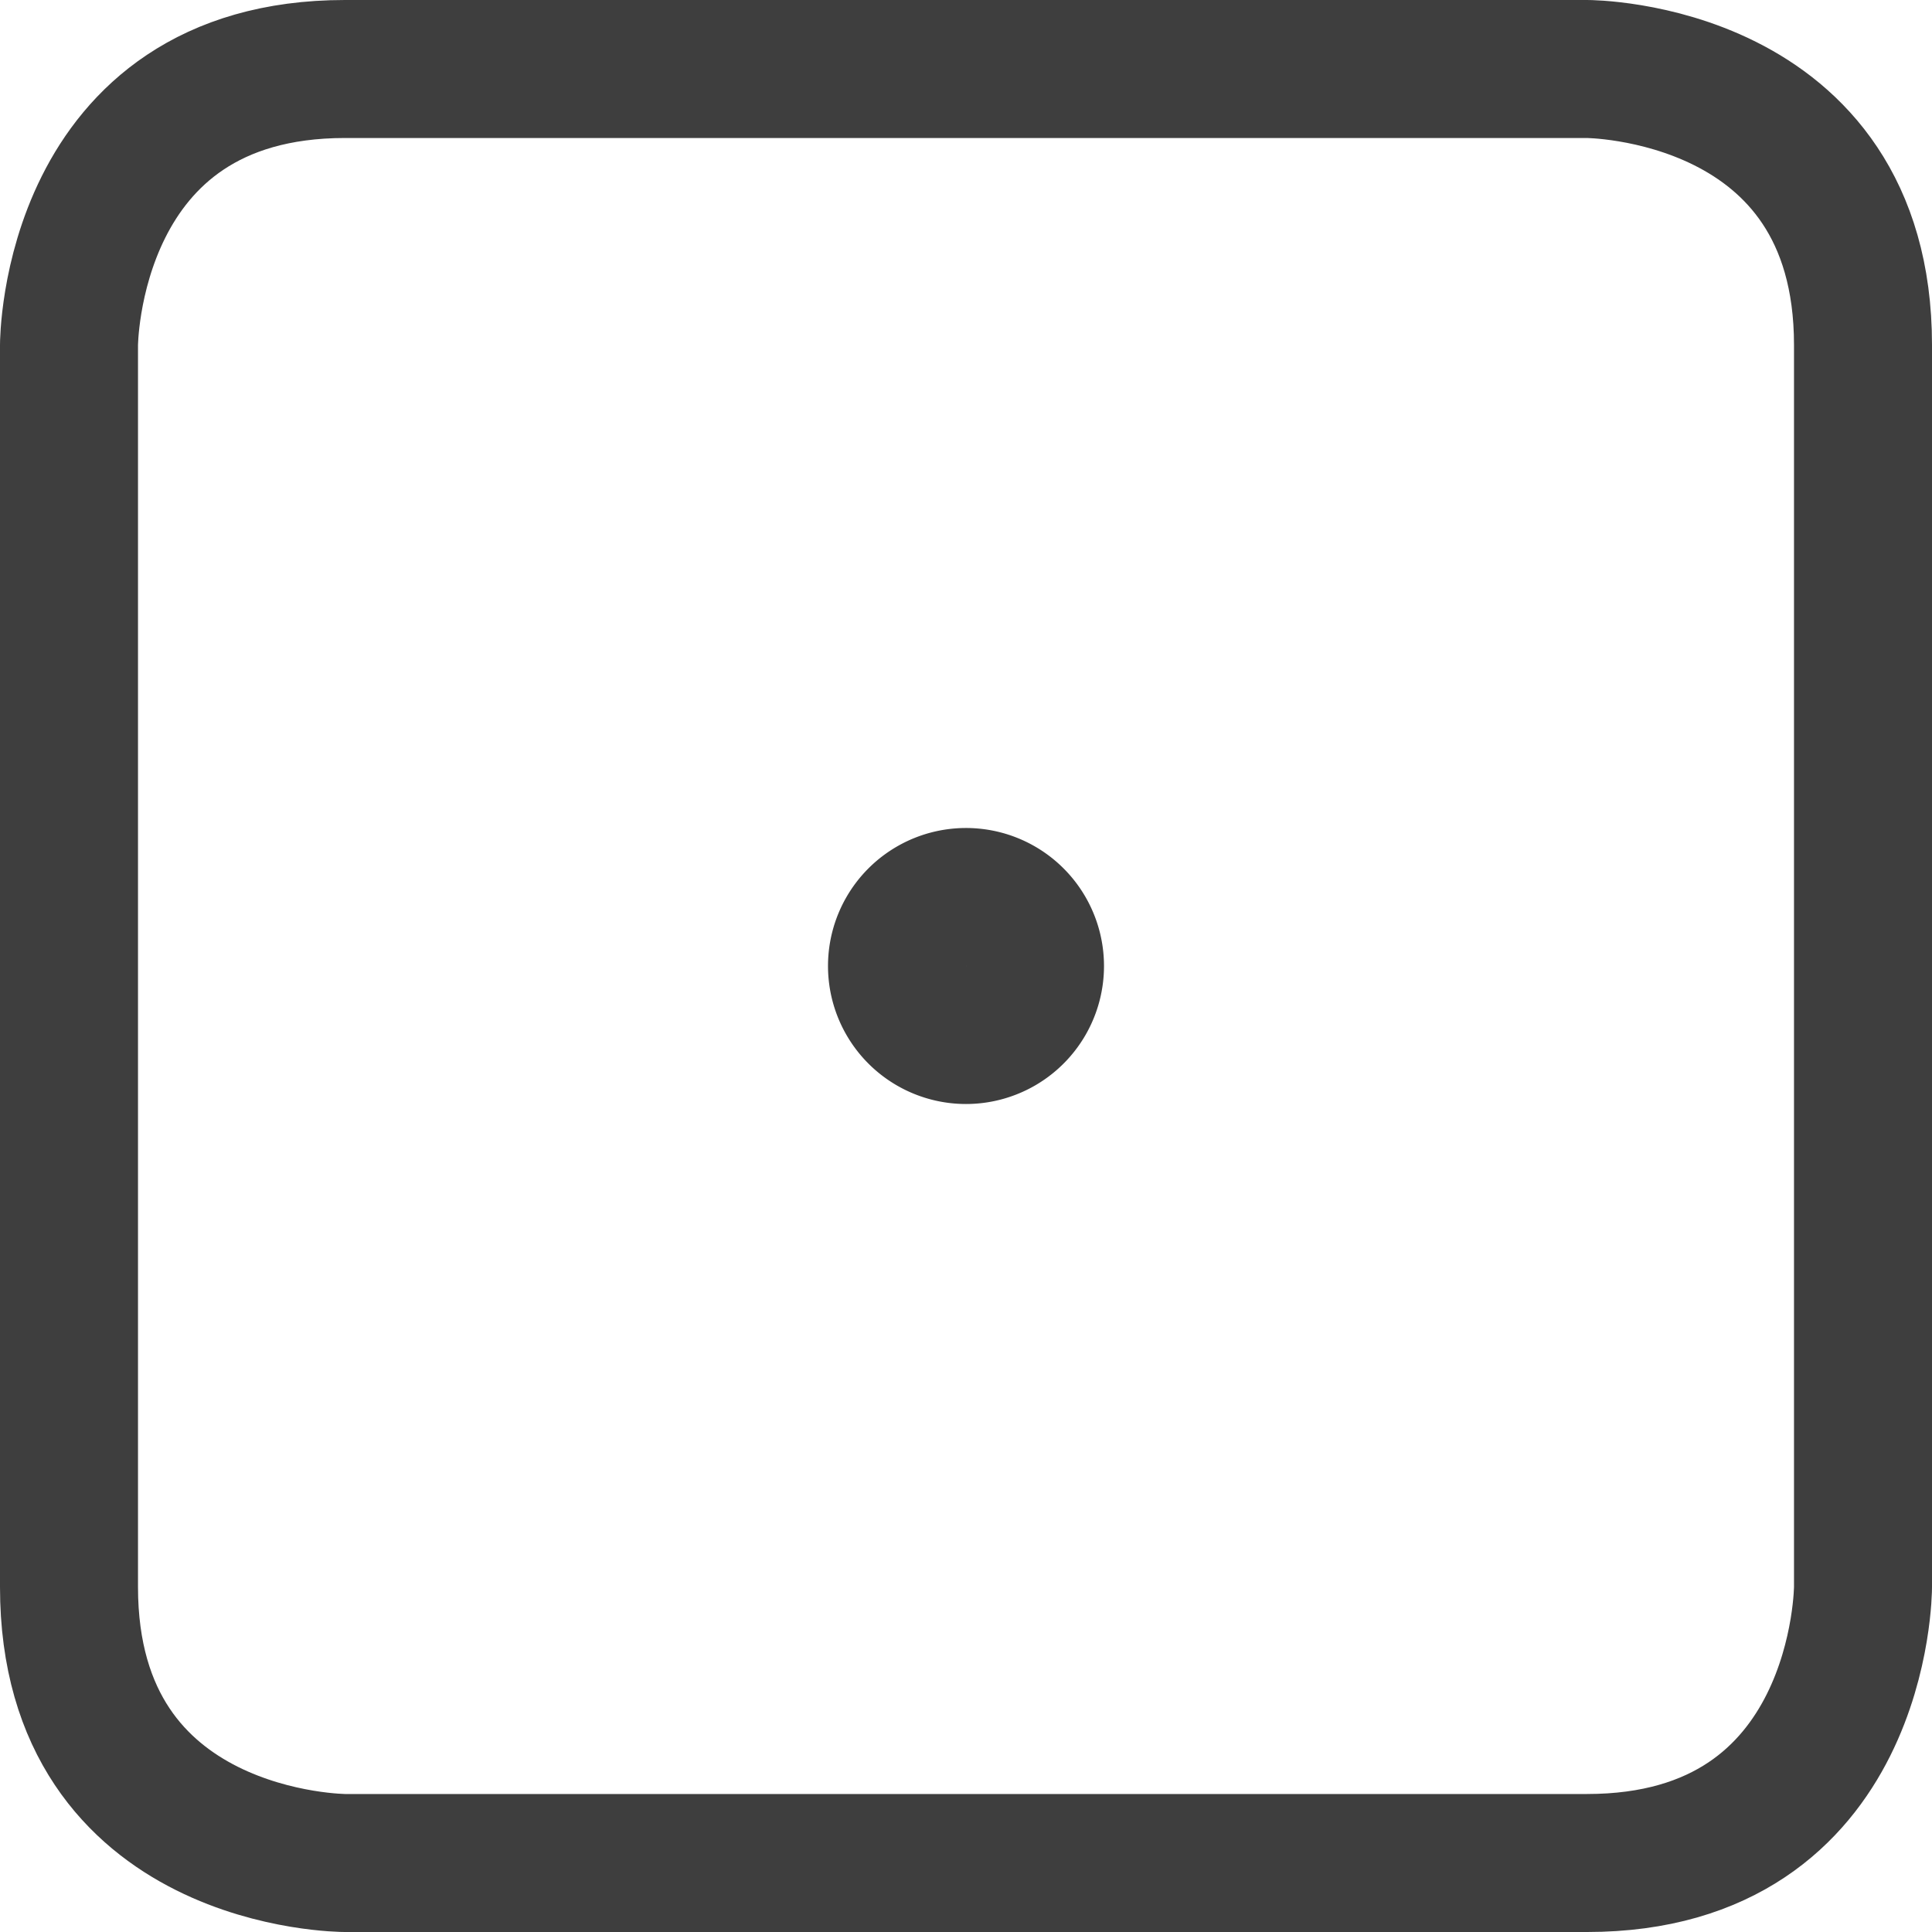 <svg xmlns="http://www.w3.org/2000/svg" fill="none" viewBox="0 0 14 14"><g id="dice-1"><path id="Rectangle 569" stroke="#3e3e3e" stroke-linecap="round" stroke-linejoin="round" d="M2.5.5h9s2 0 2 2v9s0 2-2 2h-9s-2 0-2-2v-9s0-2 2-2"></path><path id="Ellipse 1036" stroke="#3e3e3e" stroke-linecap="round" stroke-linejoin="round" d="M6.5 7a.5.5 0 1 0 1 0 .5.5 0 1 0-1 0"></path></g></svg>